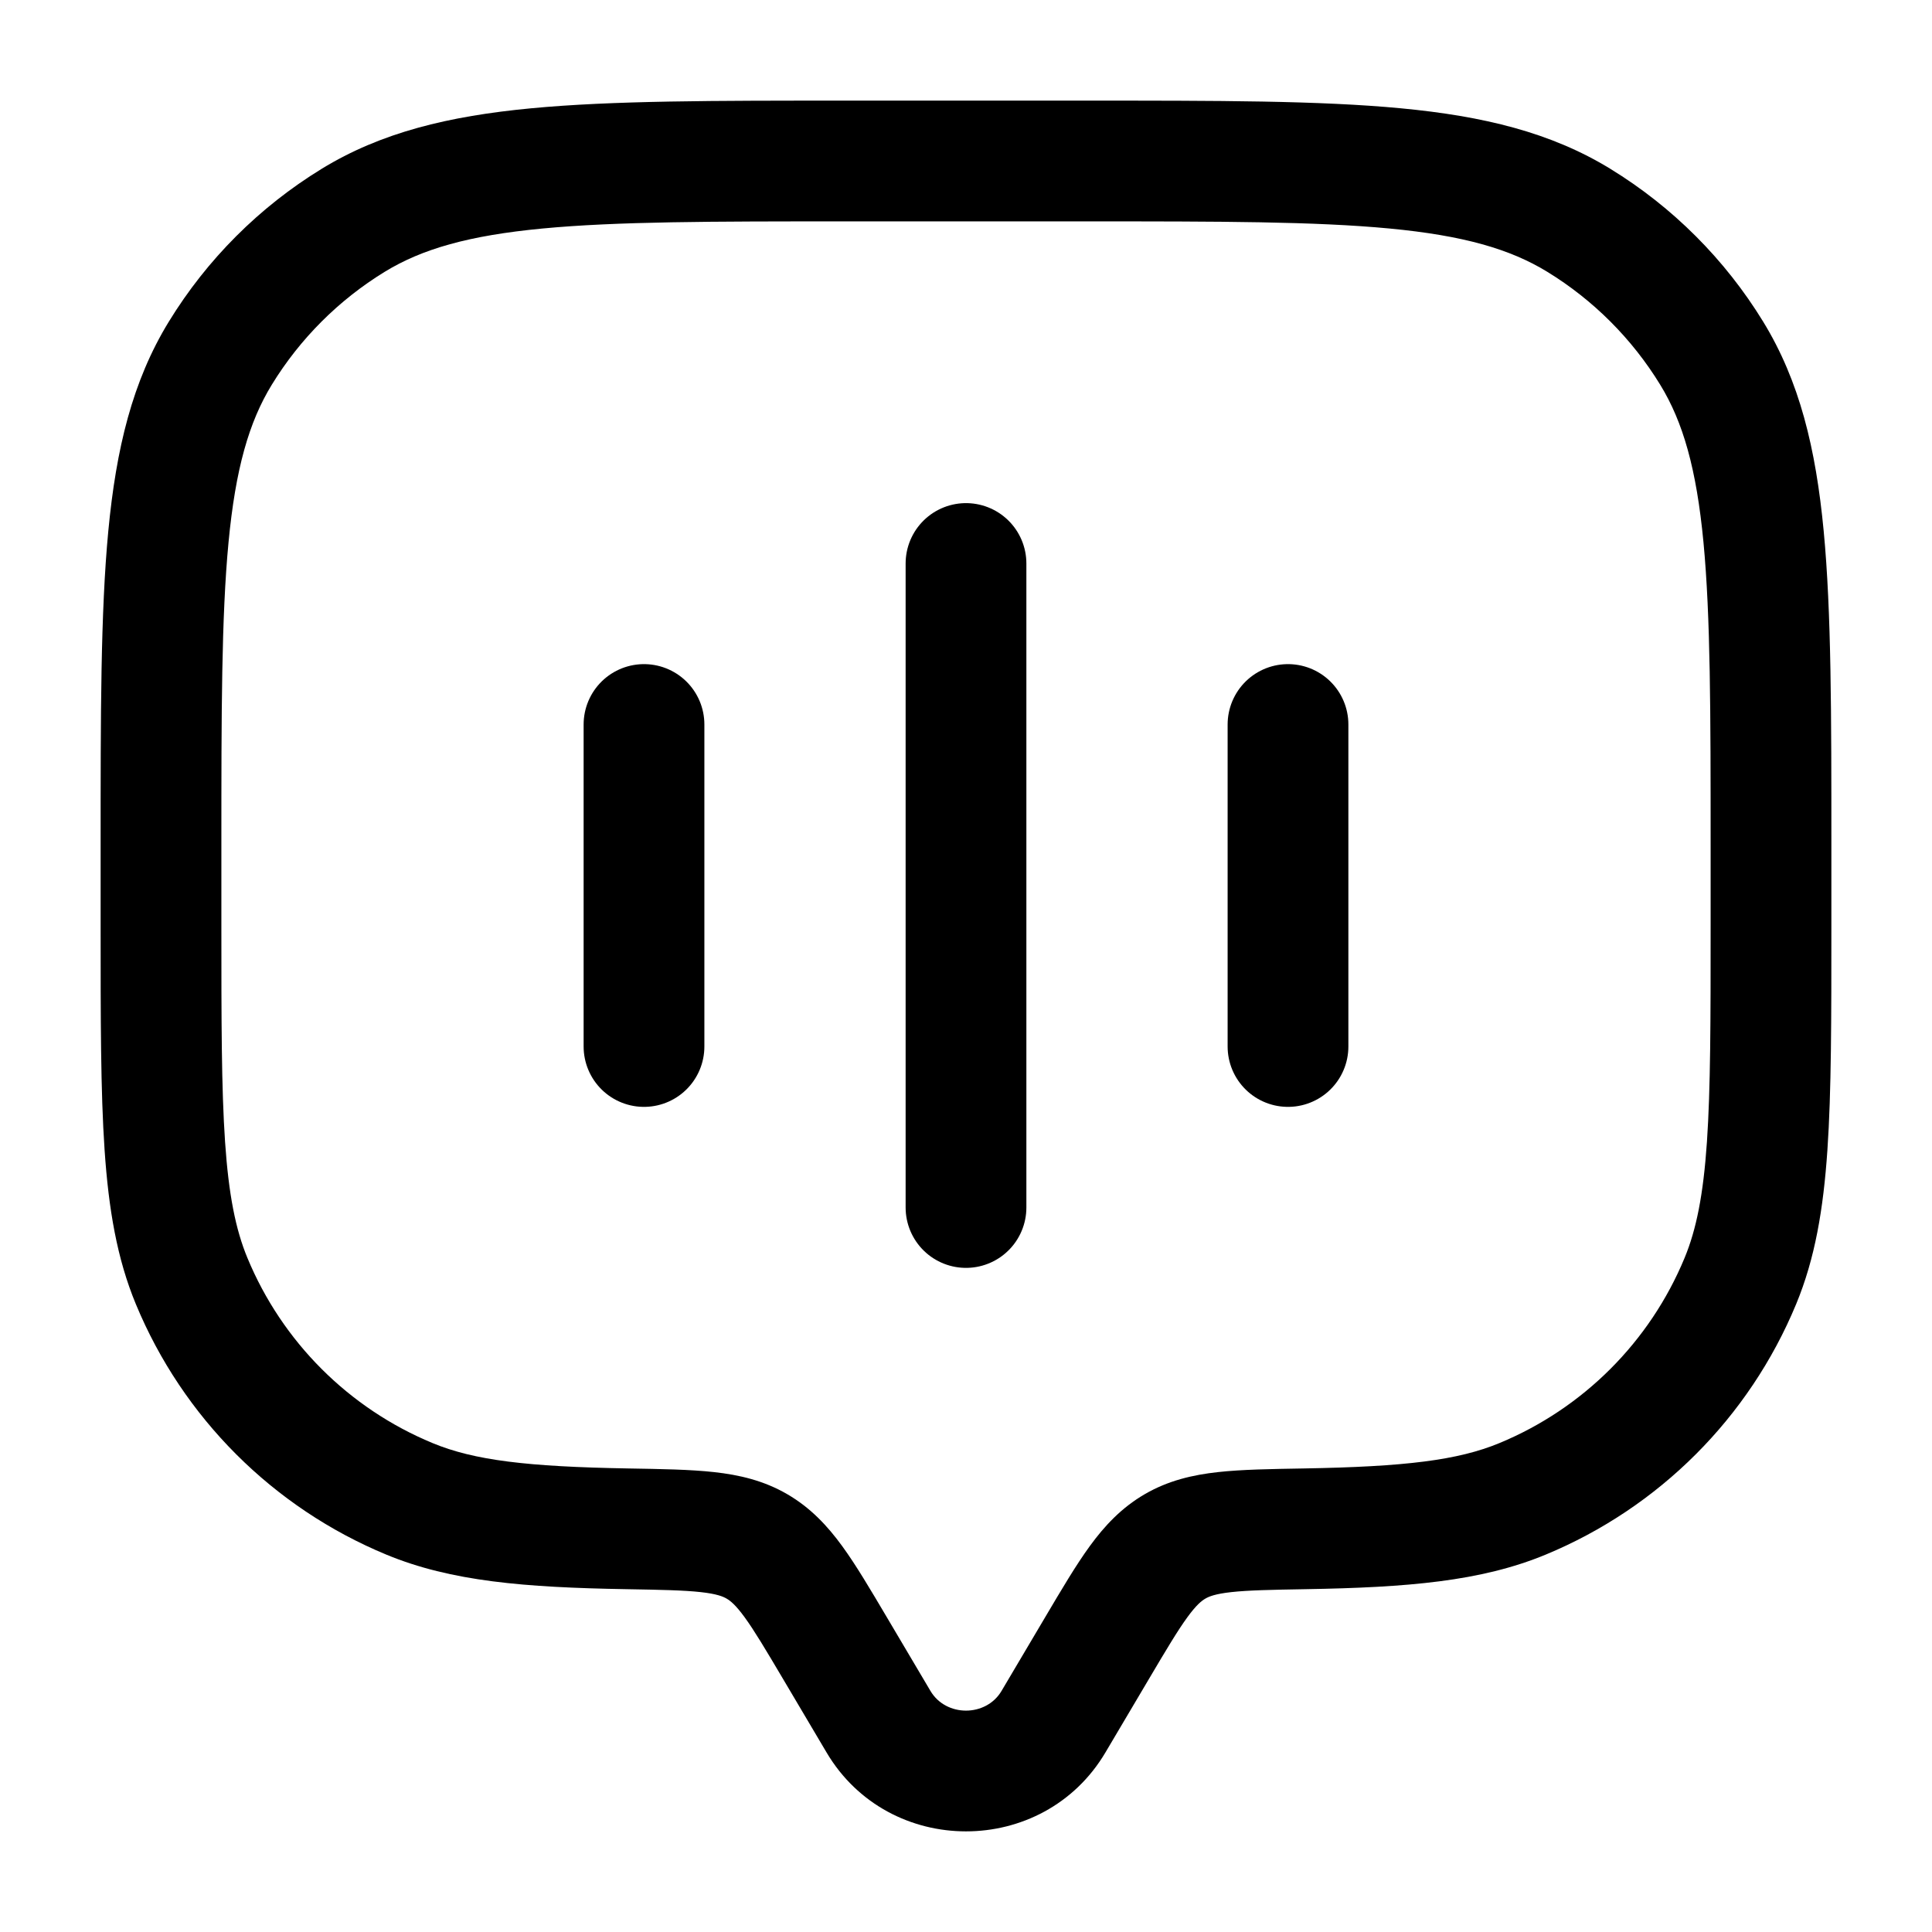 <svg width="800" height="800" viewBox="0 0 800 800" fill="none" xmlns="http://www.w3.org/2000/svg">
<path d="M457.736 725.657L475.806 695.13L432.776 669.66L414.706 700.19L457.736 725.657ZM324.192 695.13L342.263 725.657L385.289 700.19L367.219 669.66L324.192 695.13ZM414.706 700.19C408.283 711.044 391.716 711.044 385.289 700.19L342.263 725.657C368.049 769.224 431.949 769.224 457.736 725.657L414.706 700.19ZM349.999 91.667H449.999V41.667H349.999V91.667ZM708.333 350V383.334H758.333V350H708.333ZM91.666 383.334V350H41.666V383.334H91.666ZM41.666 383.334C41.666 421.82 41.652 451.937 43.31 476.227C44.983 500.744 48.44 521.147 56.256 540.014L102.45 520.88C97.578 509.12 94.693 494.794 93.194 472.824C91.68 450.63 91.666 422.504 91.666 383.334H41.666ZM260.083 608.054C218.235 607.33 196.307 604.67 179.119 597.55L159.985 643.744C186.817 654.857 217.379 657.324 259.221 658.044L260.083 608.054ZM56.256 540.014C75.709 586.977 113.021 624.29 159.985 643.744L179.119 597.55C144.407 583.17 116.828 555.594 102.45 520.88L56.256 540.014ZM708.333 383.334C708.333 422.504 708.319 450.63 706.806 472.824C705.306 494.794 702.419 509.12 697.549 520.88L743.743 540.014C751.559 521.147 755.016 500.744 756.689 476.227C758.346 451.937 758.333 421.82 758.333 383.334H708.333ZM540.776 658.044C582.619 657.324 613.183 654.857 640.013 643.744L620.879 597.55C603.693 604.67 581.763 607.33 539.916 608.054L540.776 658.044ZM697.549 520.88C683.169 555.594 655.593 583.17 620.879 597.55L640.013 643.744C686.976 624.29 724.289 586.977 743.743 540.014L697.549 520.88ZM449.999 91.667C505.039 91.667 544.566 91.693 575.396 94.625C605.856 97.521 625.236 103.075 640.686 112.543L666.813 69.911C642.183 54.819 614.246 48.093 580.129 44.849C546.383 41.641 504.073 41.667 449.999 41.667V91.667ZM758.333 350C758.333 295.927 758.359 253.617 755.149 219.871C751.906 185.752 745.179 157.815 730.089 133.188L687.456 159.313C696.926 174.764 702.479 194.145 705.376 224.603C708.306 255.434 708.333 294.959 708.333 350H758.333ZM640.686 112.543C659.749 124.224 675.776 140.251 687.456 159.313L730.089 133.188C714.286 107.398 692.603 85.715 666.813 69.911L640.686 112.543ZM349.999 41.667C295.926 41.667 253.616 41.641 219.87 44.849C185.751 48.093 157.814 54.819 133.187 69.911L159.312 112.543C174.763 103.075 194.144 97.521 224.602 94.625C255.433 91.693 294.958 91.667 349.999 91.667V41.667ZM91.666 350C91.666 294.959 91.692 255.434 94.624 224.603C97.52 194.145 103.074 174.764 112.542 159.313L69.91 133.188C54.818 157.815 48.092 185.752 44.848 219.871C41.64 253.617 41.666 295.927 41.666 350H91.666ZM133.187 69.911C107.397 85.715 85.714 107.398 69.91 133.188L112.542 159.313C124.223 140.251 140.25 124.224 159.312 112.543L133.187 69.911ZM367.219 669.66C360.453 658.227 354.513 648.137 348.736 640.21C342.649 631.864 335.673 624.347 325.995 618.717L300.857 661.94C302.437 662.857 304.59 664.534 308.328 669.66C312.373 675.214 316.944 682.884 324.192 695.13L367.219 669.66ZM259.221 658.044C273.858 658.297 283.128 658.484 290.195 659.264C296.799 659.997 299.359 661.067 300.857 661.94L325.995 618.717C316.236 613.04 306.081 610.717 295.698 609.567C285.779 608.47 273.791 608.29 260.083 608.054L259.221 658.044ZM475.806 695.13C483.053 682.884 487.623 675.214 491.669 669.66C495.406 664.534 497.559 662.857 499.139 661.94L474.003 618.717C464.326 624.347 457.346 631.864 451.263 640.21C445.486 648.137 439.546 658.227 432.776 669.66L475.806 695.13ZM539.916 608.054C526.206 608.29 514.219 608.47 504.299 609.567C493.916 610.717 483.763 613.04 474.003 618.717L499.139 661.94C500.639 661.067 503.199 659.997 509.803 659.264C516.869 658.484 526.139 658.297 540.776 658.044L539.916 608.054Z" fill="black"/>
<path d="M400 500V233.333" stroke="black" stroke-width="50" stroke-linecap="round"/>
<path d="M266.666 433.333V300" stroke="black" stroke-width="50" stroke-linecap="round"/>
<path d="M533.334 433.333V300" stroke="black" stroke-width="50" stroke-linecap="round"/>
</svg>
